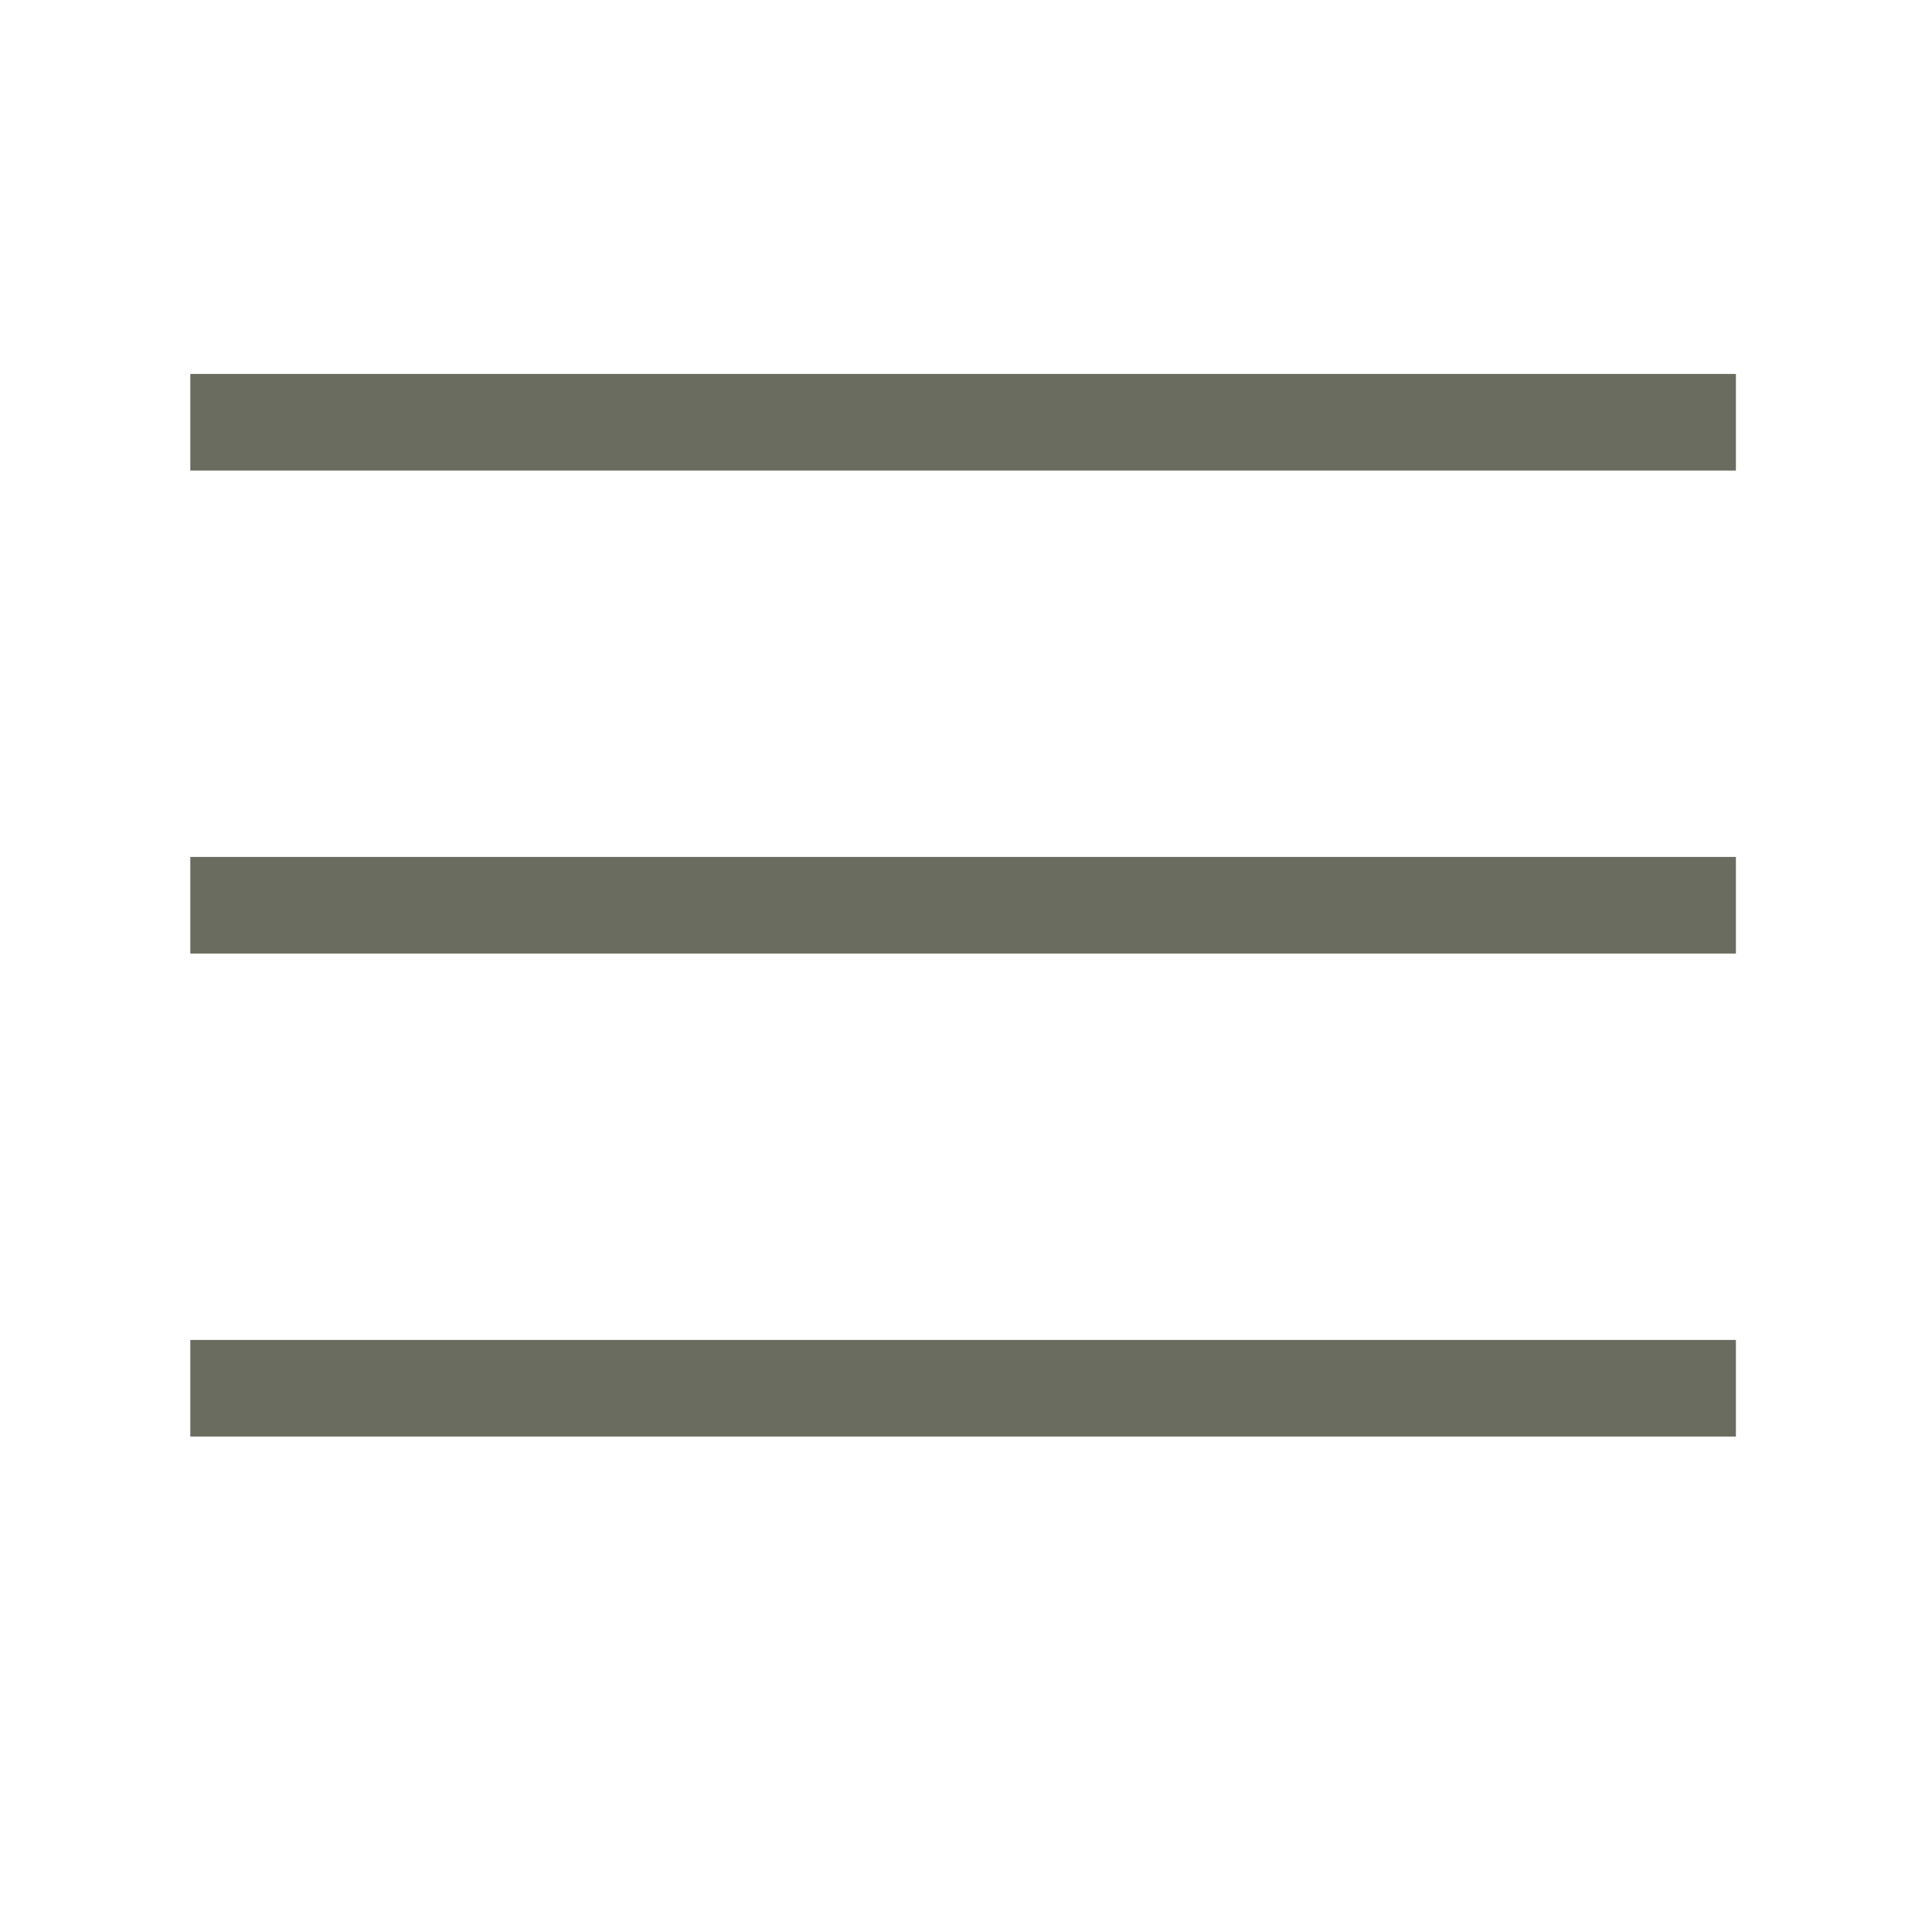 <?xml version="1.0" encoding="utf-8"?>
<!-- Generator: Adobe Illustrator 15.0.0, SVG Export Plug-In . SVG Version: 6.00 Build 0)  -->
<!DOCTYPE svg PUBLIC "-//W3C//DTD SVG 1.1//EN" "http://www.w3.org/Graphics/SVG/1.1/DTD/svg11.dtd">
<svg version="1.1" xmlns="http://www.w3.org/2000/svg" xmlns:xlink="http://www.w3.org/1999/xlink" x="0px" y="0px" width="20px"
	 height="20px" viewBox="0 0 20 20" enable-background="new 0 0 20 20" xml:space="preserve">
<g id="レイヤー_1">
	<rect x="1.97" y="3.871" fill="#6A6C5F" width="16" height="1"/>
	<rect x="1.97" y="8.871" fill="#6A6C5F" width="16" height="1"/>
	<rect x="1.97" y="13.871" fill="#6A6C5F" width="16" height="1"/>
</g>
<g id="レイヤー_2">
	<rect x="0" fill="none" width="20" height="20"/>
</g>
</svg>

